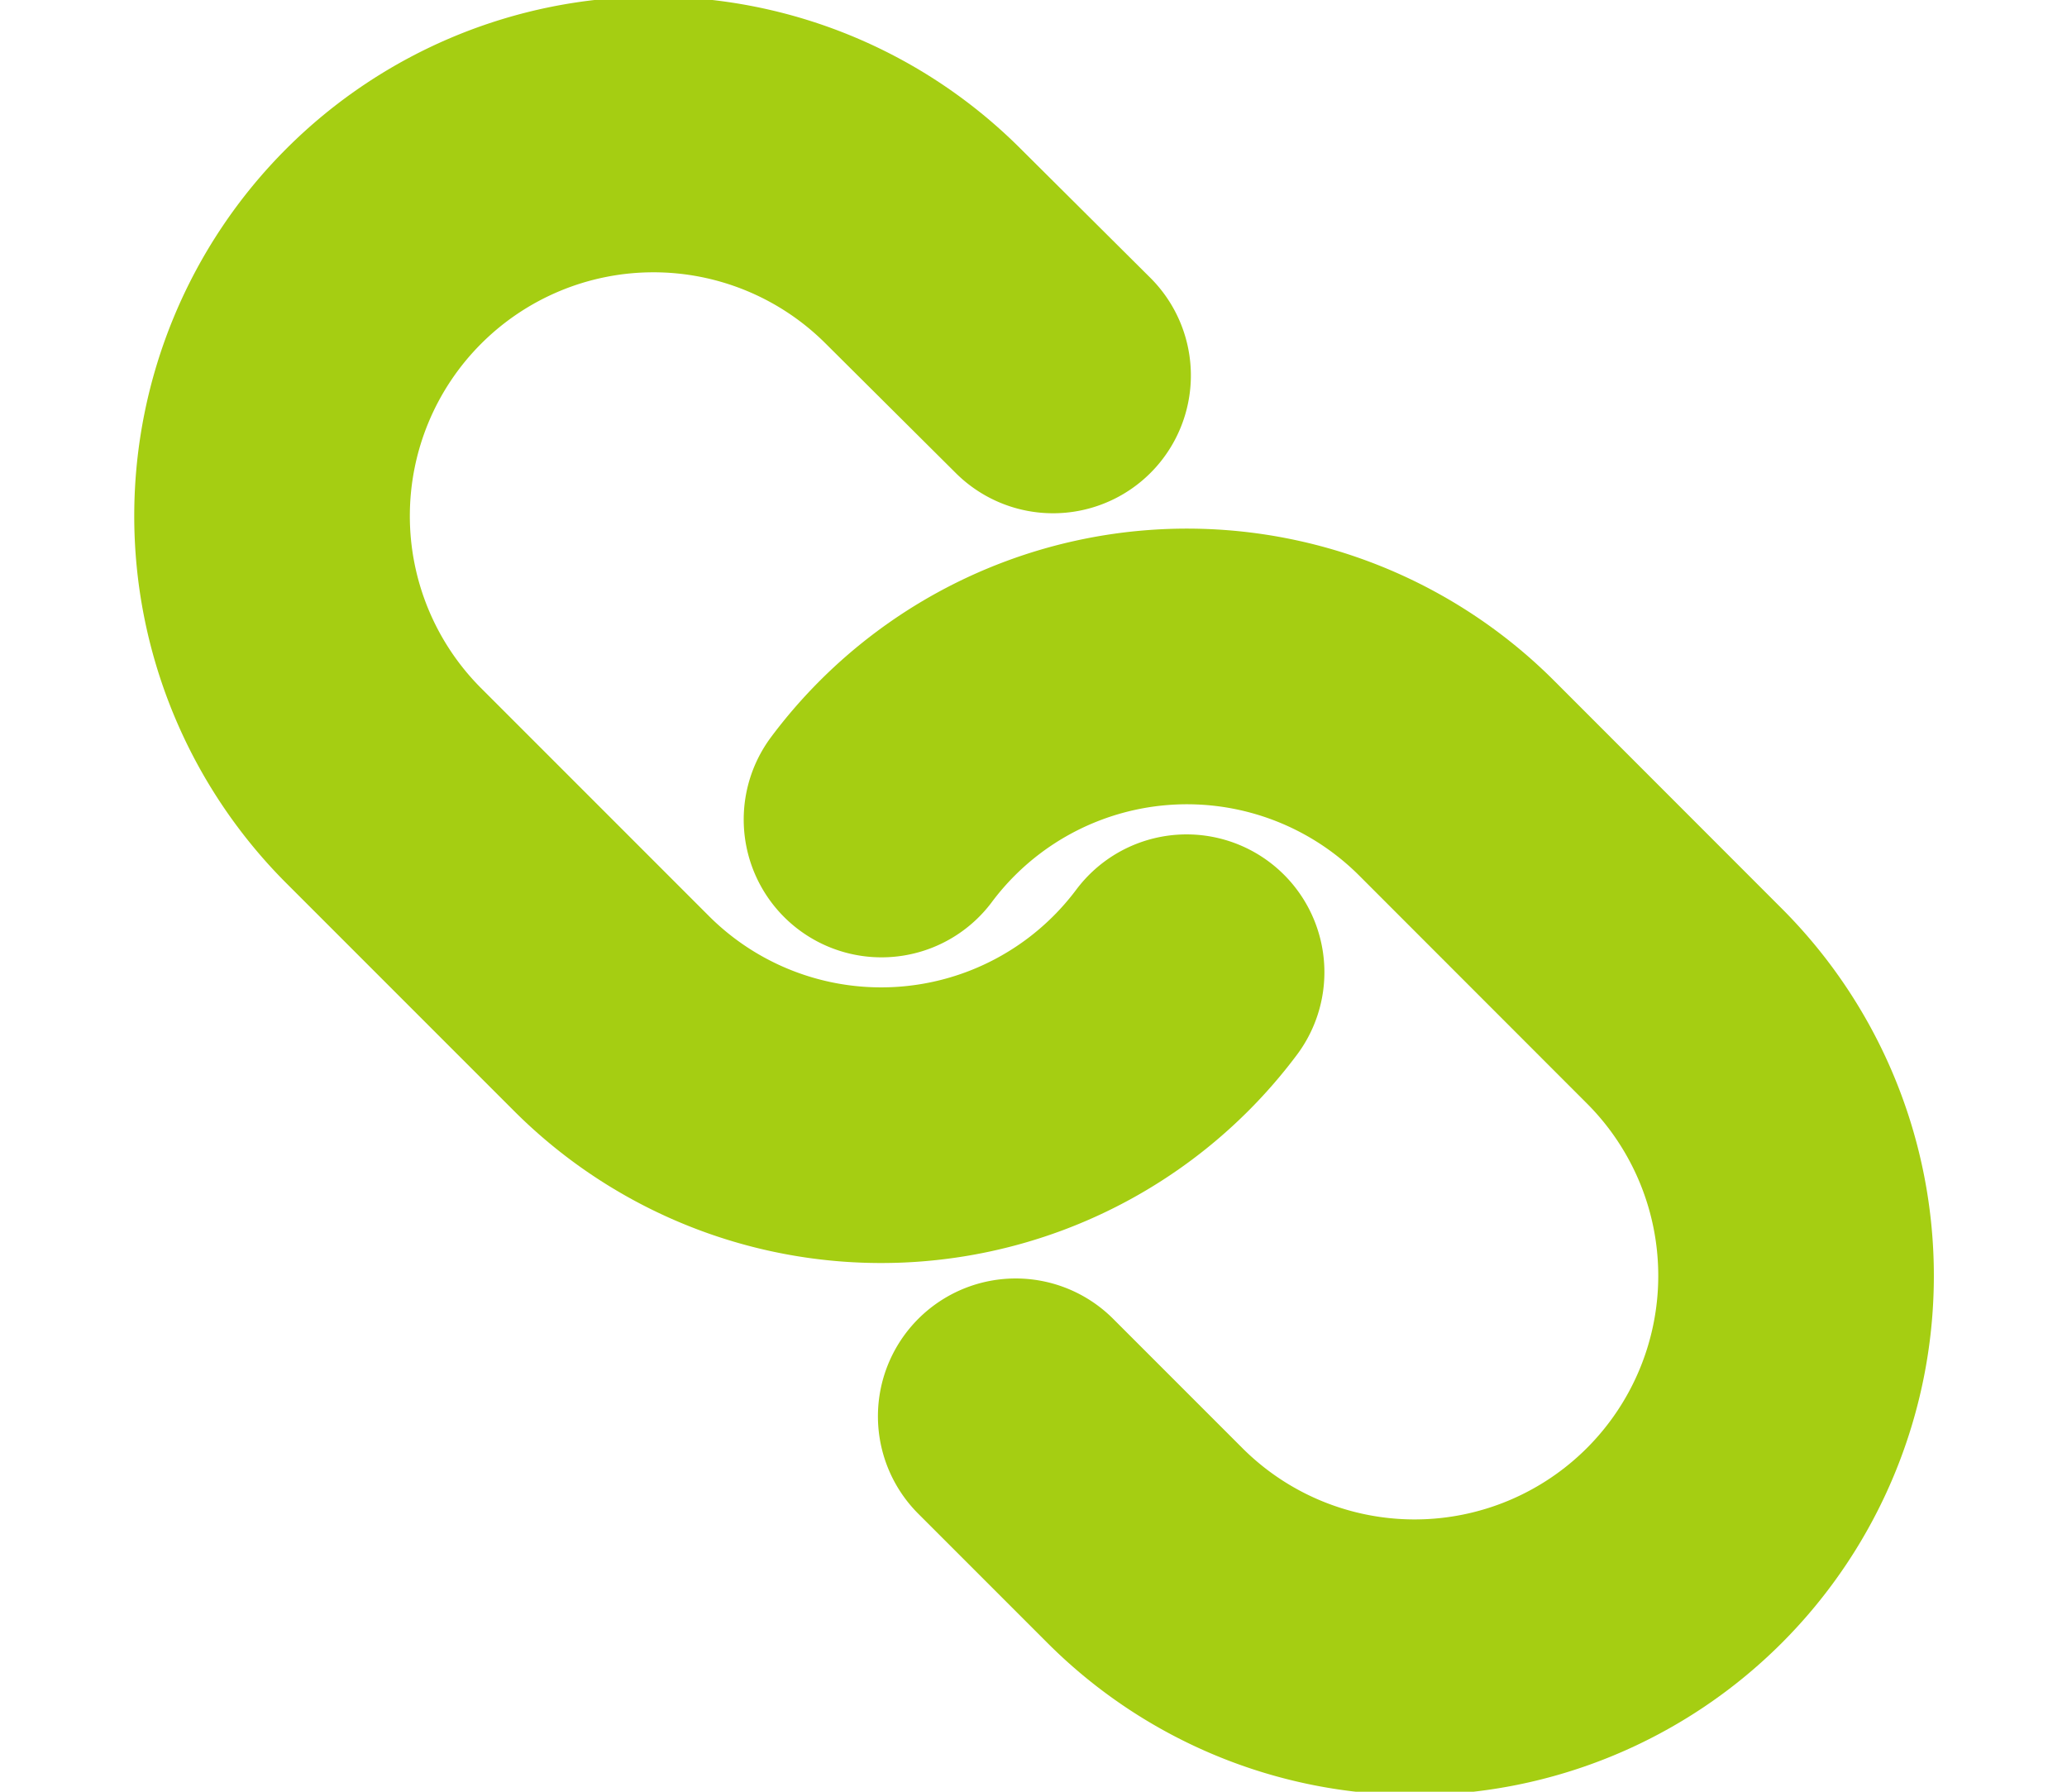 <svg width="15" height="13" fill="none" xmlns="http://www.w3.org/2000/svg"><path d="M8.611 7.054a2.768 2.768 0 01-4.174.299L2.776 5.692A2.768 2.768 0 016.69 1.777l.952.947" stroke="#A5CE12" stroke-width="2" stroke-linecap="round" stroke-linejoin="round"/><path d="M6.397 5.946a2.768 2.768 0 014.175-.299l1.66 1.661a2.768 2.768 0 01-3.914 3.915l-.947-.947" stroke="#A5CE12" stroke-width="2" stroke-linecap="round" stroke-linejoin="round"/></svg>